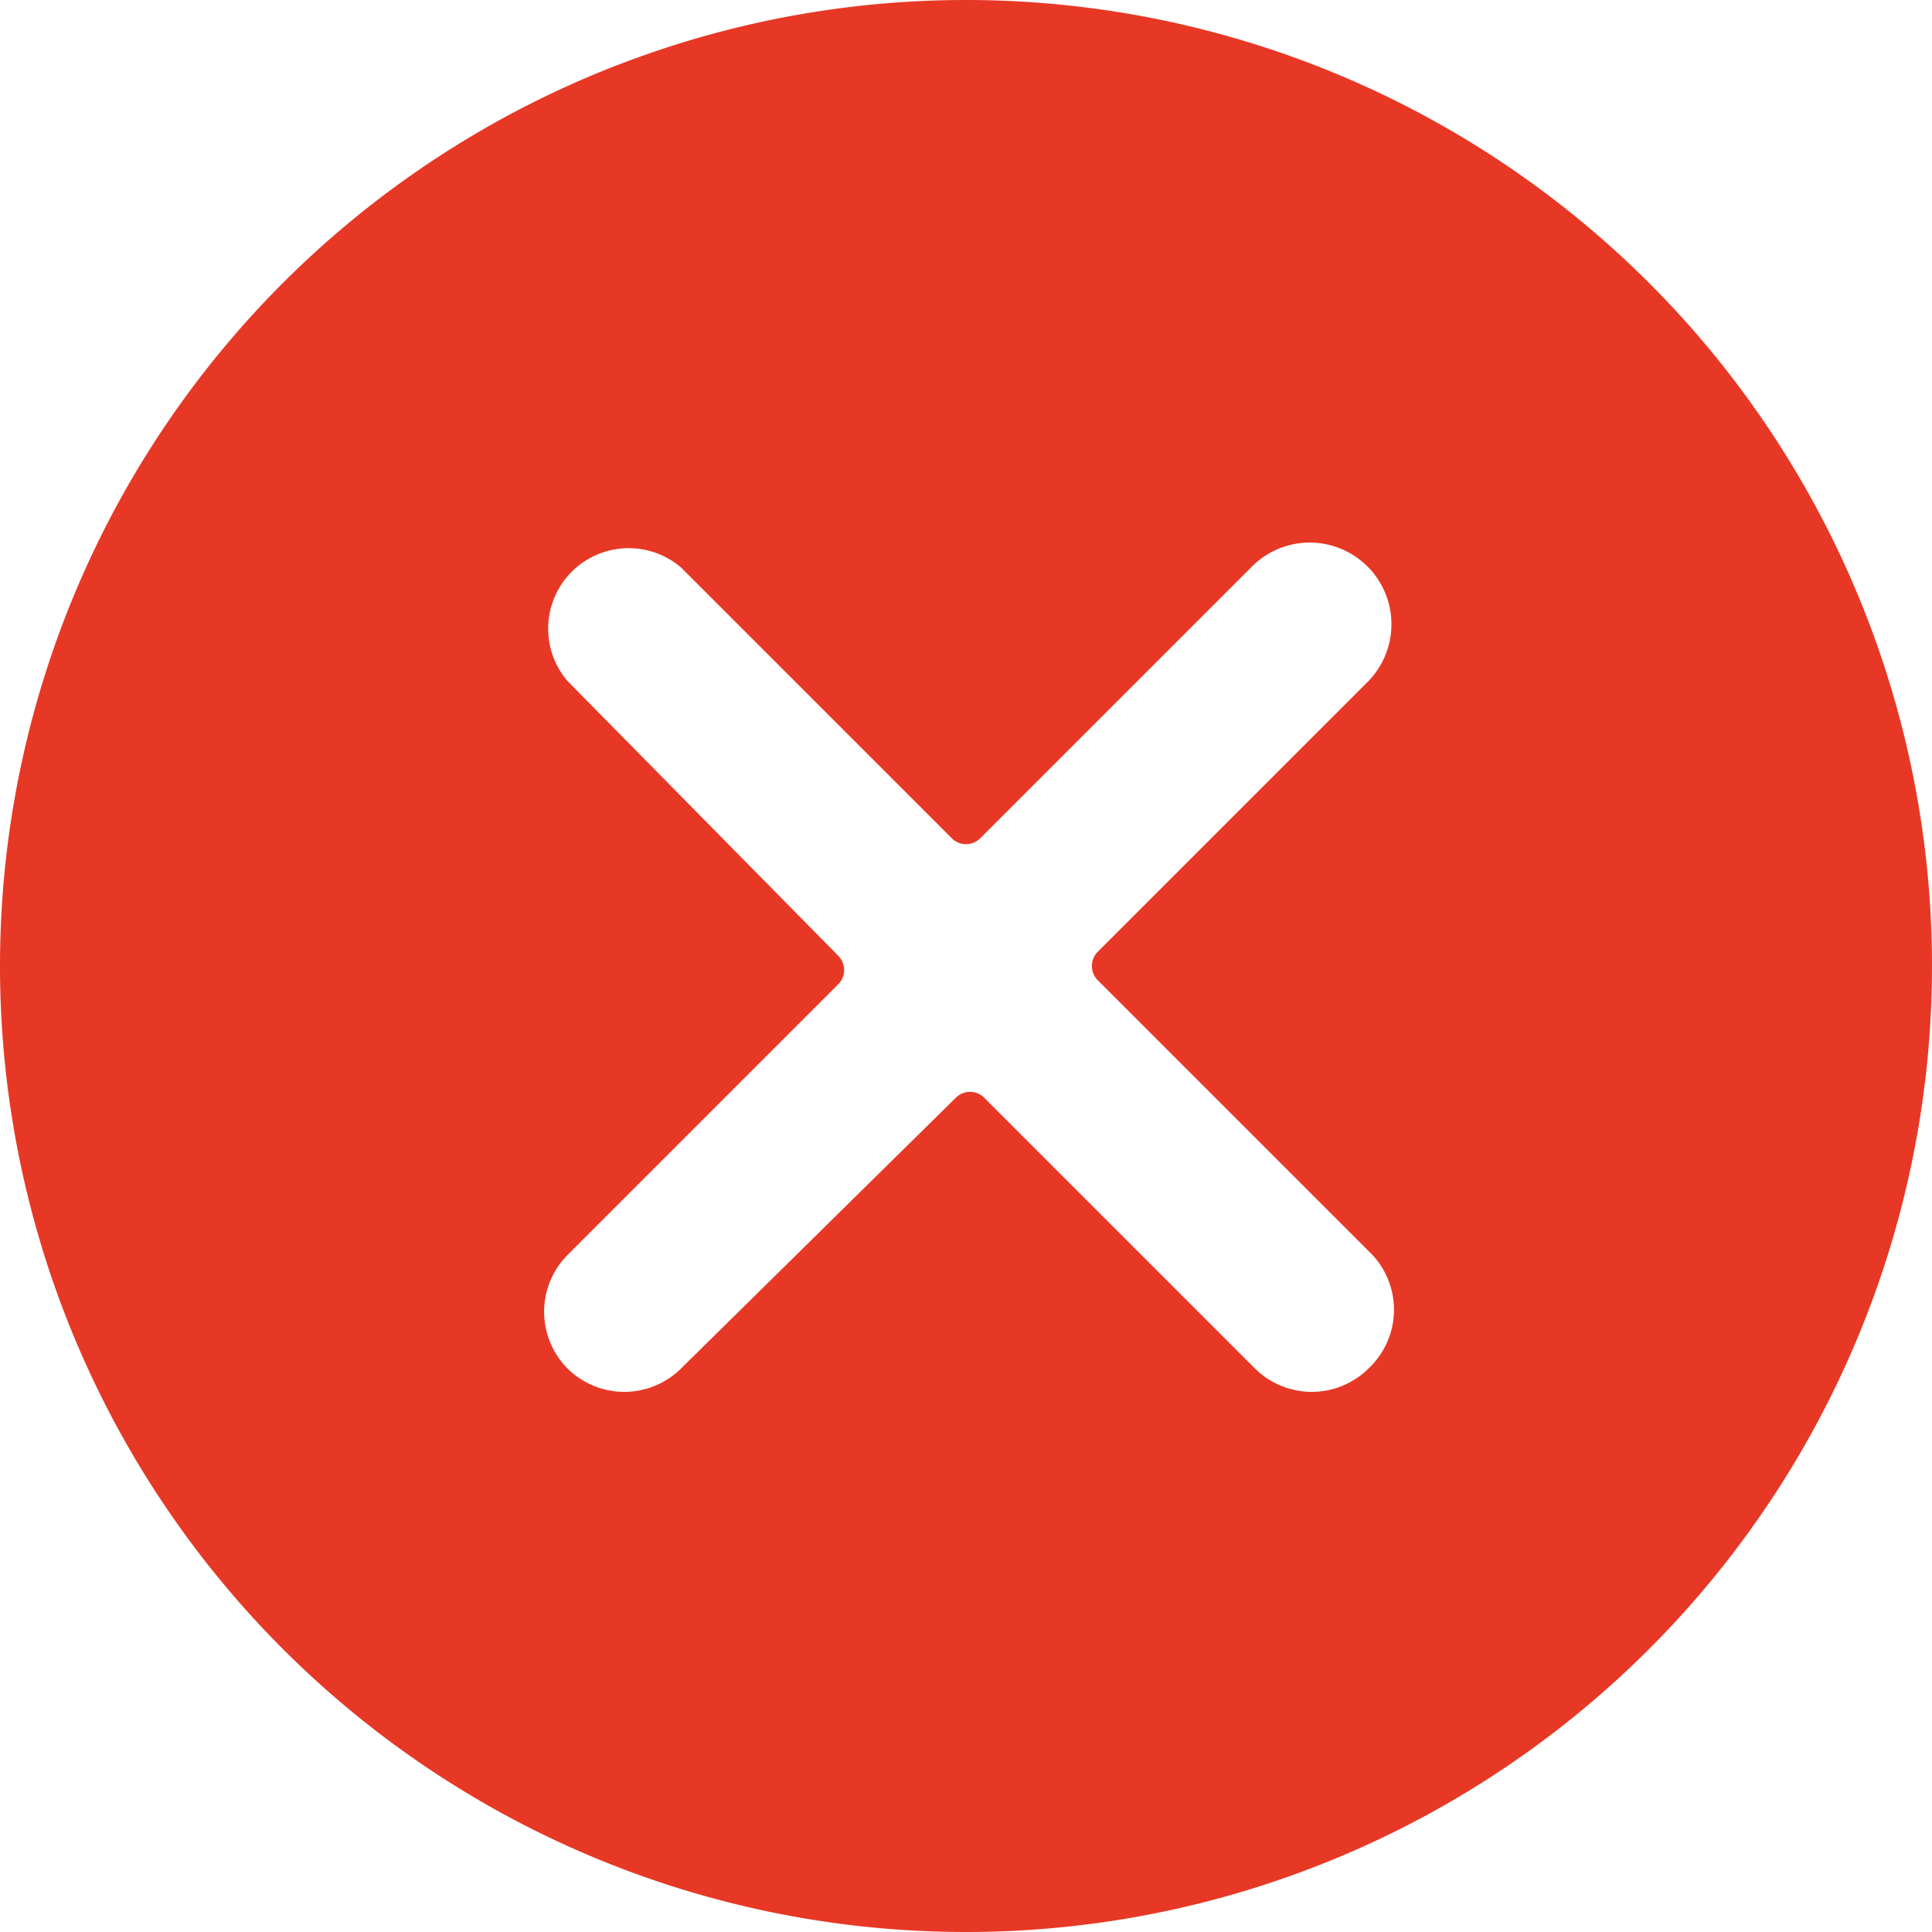 <svg xmlns="http://www.w3.org/2000/svg" viewBox="0 0 48 48" height="48" width="48"><path d="M24 48A24 24 0 1 0 0 24a24 24 0 0 0 24 24ZM14.1 16.92a2 2 0 0 1 2.82 -2.82l6.72 6.72a0.5 0.5 0 0 0 0.72 0l6.72 -6.72A2 2 0 0 1 34 16.92l-6.72 6.72a0.5 0.5 0 0 0 0 0.72L34 31.08A2 2 0 0 1 34 34a2 2 0 0 1 -1.42 0.58 2 2 0 0 1 -1.4 -0.58l-6.72 -6.72a0.5 0.5 0 0 0 -0.72 0L16.92 34a2 2 0 0 1 -1.4 0.58 2 2 0 0 1 -1.42 -0.58 2 2 0 0 1 0 -2.82l6.72 -6.72a0.5 0.5 0 0 0 0 -0.72Z" fill="#e73825" stroke-width="2"></path></svg>